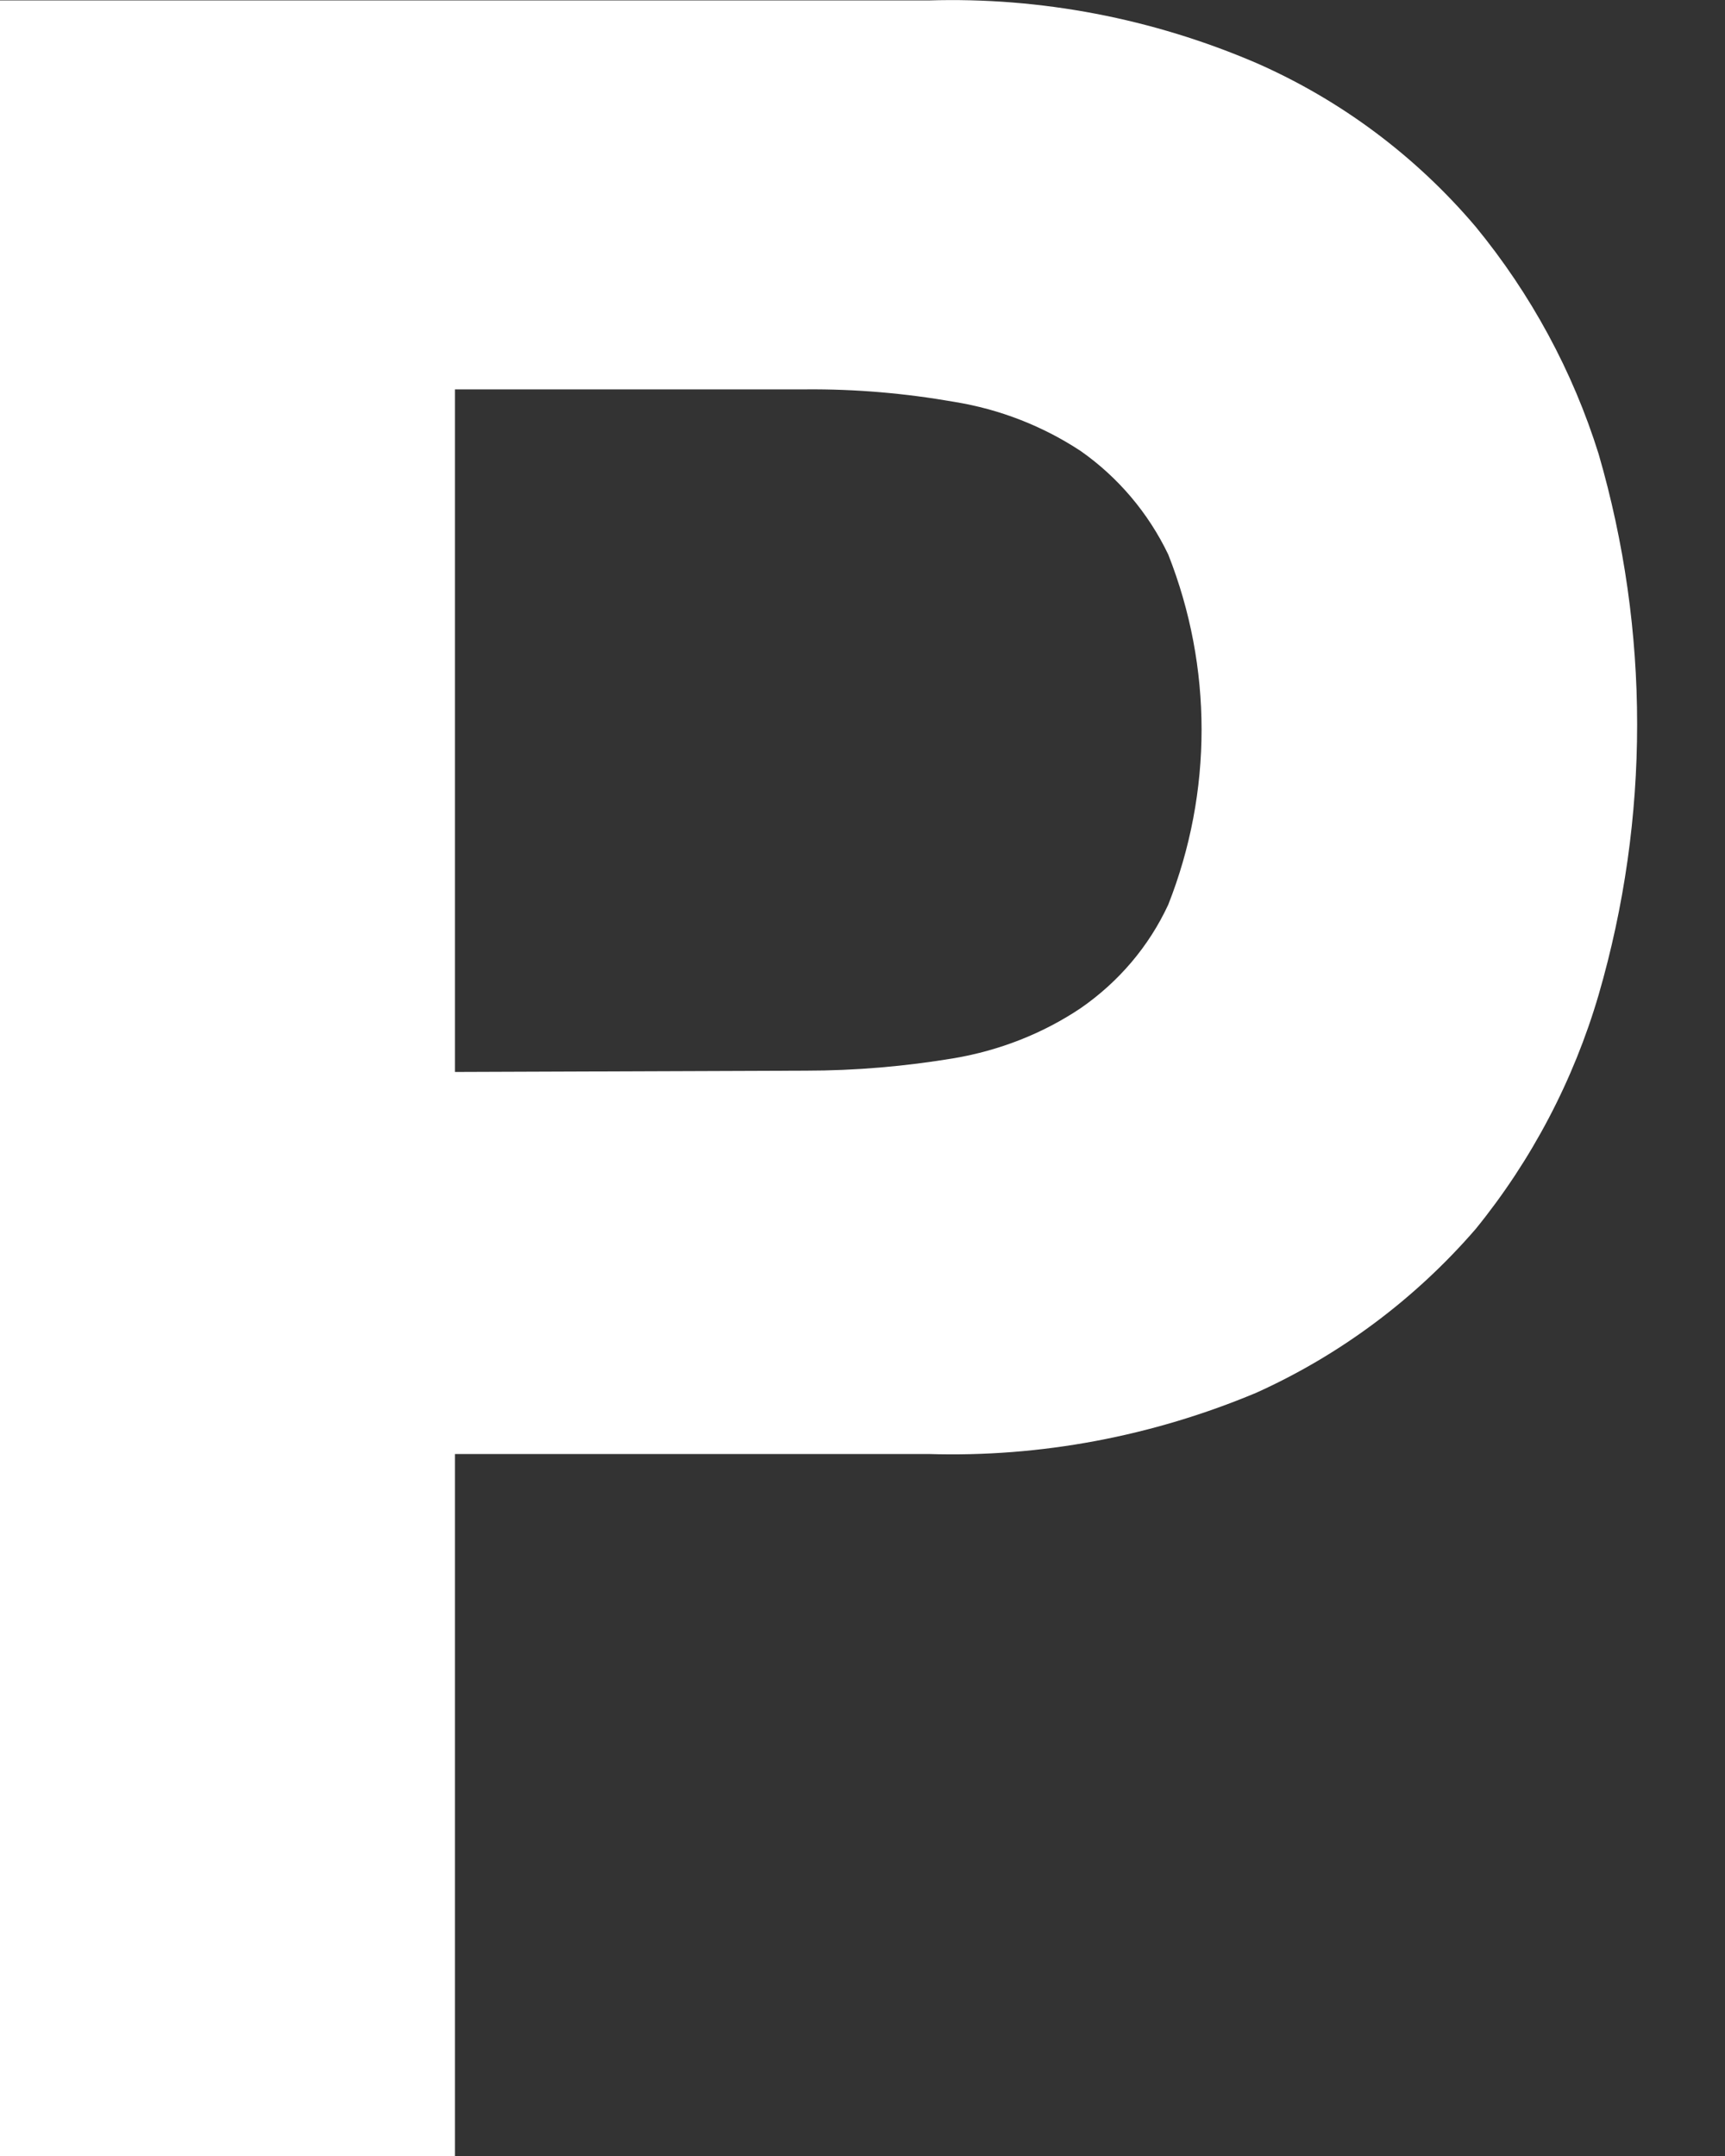 <svg width="4" height="5" viewBox="0 0 4 5" fill="none" xmlns="http://www.w3.org/2000/svg">
<rect x="0" y="0" width="4" height="5" fill="#333333" stroke="none"/>
<path d="M2.153 0.001C2.414 -0.007 2.673 0.043 2.913 0.146C3.109 0.232 3.283 0.362 3.422 0.526C3.55 0.682 3.647 0.861 3.707 1.053C3.826 1.463 3.826 1.897 3.707 2.307C3.649 2.505 3.552 2.69 3.422 2.85C3.282 3.012 3.108 3.142 2.913 3.23C2.672 3.331 2.413 3.38 2.153 3.372H1.055V5H0V0.001H2.153ZM1.868 2.483C1.984 2.483 2.099 2.473 2.213 2.454C2.318 2.436 2.418 2.397 2.506 2.338C2.594 2.277 2.664 2.195 2.709 2.098C2.812 1.837 2.812 1.547 2.709 1.286C2.663 1.19 2.593 1.107 2.506 1.046C2.418 0.988 2.318 0.949 2.213 0.932C2.099 0.912 1.984 0.902 1.868 0.903H1.055V2.486L1.868 2.483Z" fill="white"/>
</svg>
